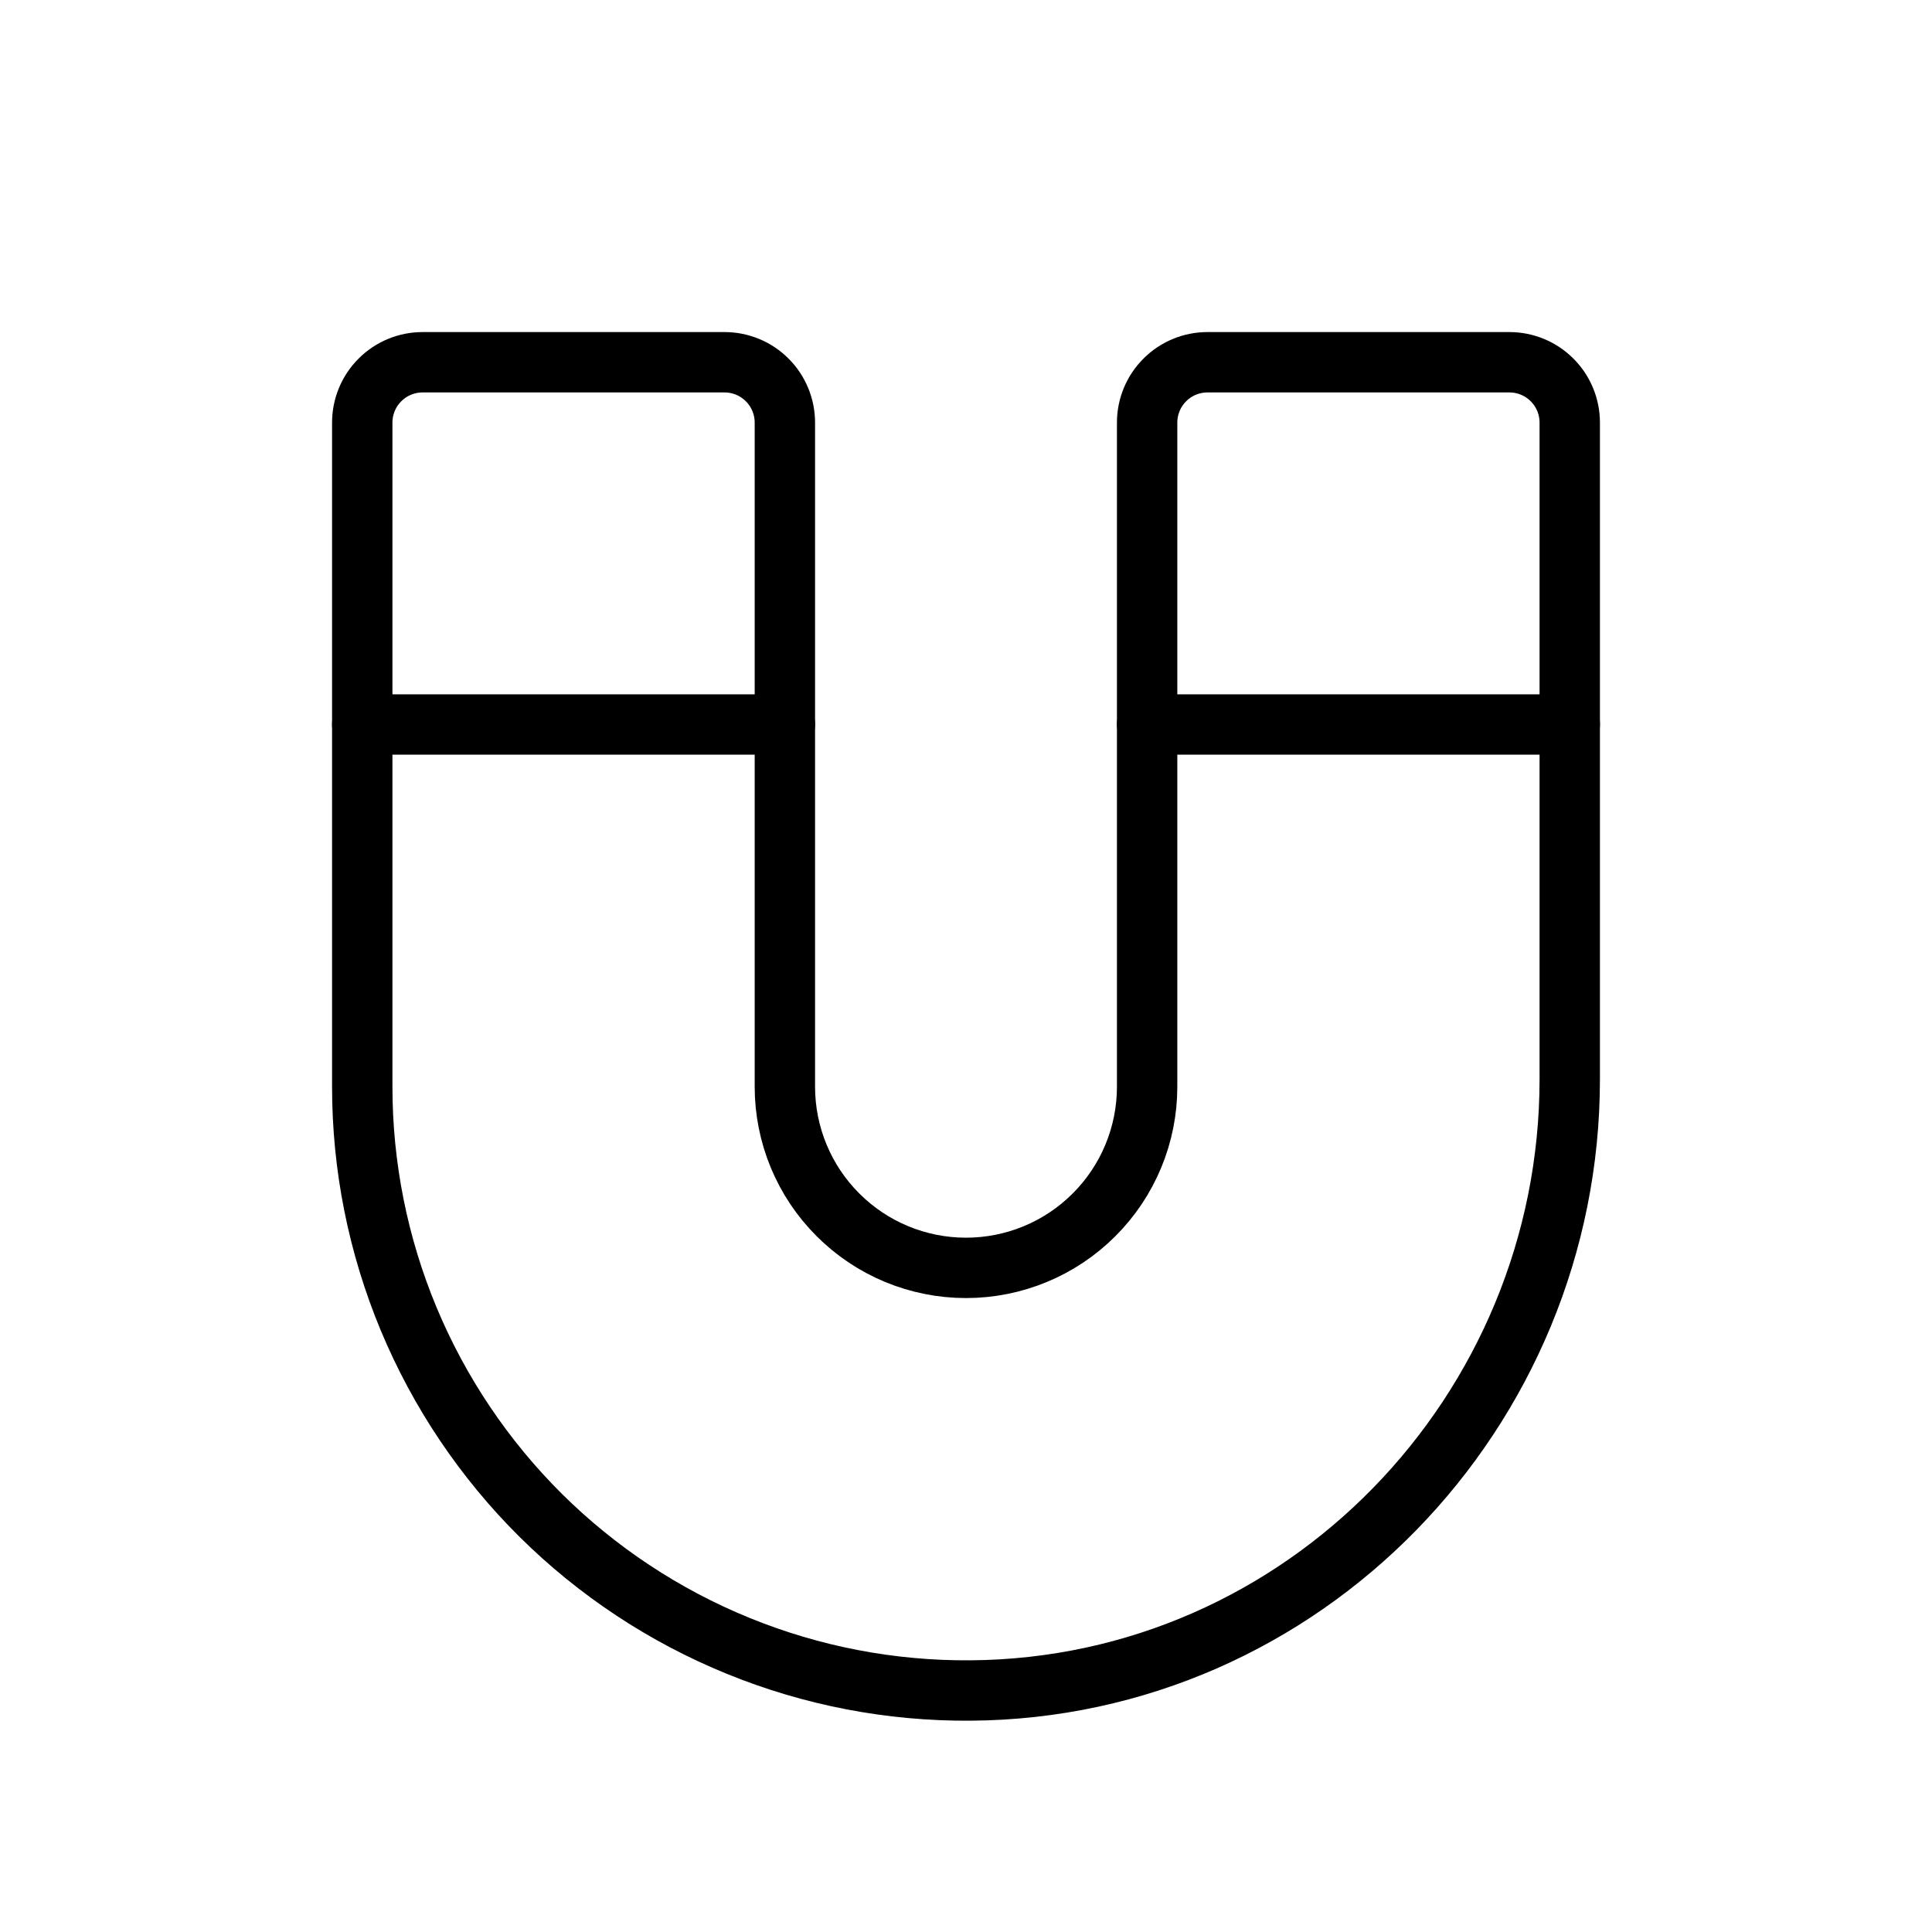 <svg width="32" height="32" viewBox="0 0 32 32" fill="none" xmlns="http://www.w3.org/2000/svg">
<path d="M6 12H13" stroke="black" stroke-linecap="round" stroke-linejoin="round"/>
<path d="M19 12H26" stroke="black" stroke-linecap="round" stroke-linejoin="round"/>
<path d="M13 18C13 18.796 13.316 19.559 13.879 20.121C14.441 20.684 15.204 21 16 21C16.796 21 17.559 20.684 18.121 20.121C18.684 19.559 19 18.796 19 18V7C19 6.735 19.105 6.48 19.293 6.293C19.48 6.105 19.735 6 20 6H25C25.265 6 25.52 6.105 25.707 6.293C25.895 6.48 26 6.735 26 7V17.875C26 23.387 21.587 27.962 16.075 28C14.755 28.01 13.447 27.759 12.225 27.26C11.003 26.762 9.892 26.027 8.955 25.098C8.019 24.168 7.276 23.062 6.768 21.844C6.261 20.626 6 19.32 6 18V7C6 6.735 6.105 6.48 6.293 6.293C6.48 6.105 6.735 6 7 6H12C12.265 6 12.52 6.105 12.707 6.293C12.895 6.48 13 6.735 13 7V18Z" stroke="black" stroke-linecap="round" stroke-linejoin="round"/>
</svg>
